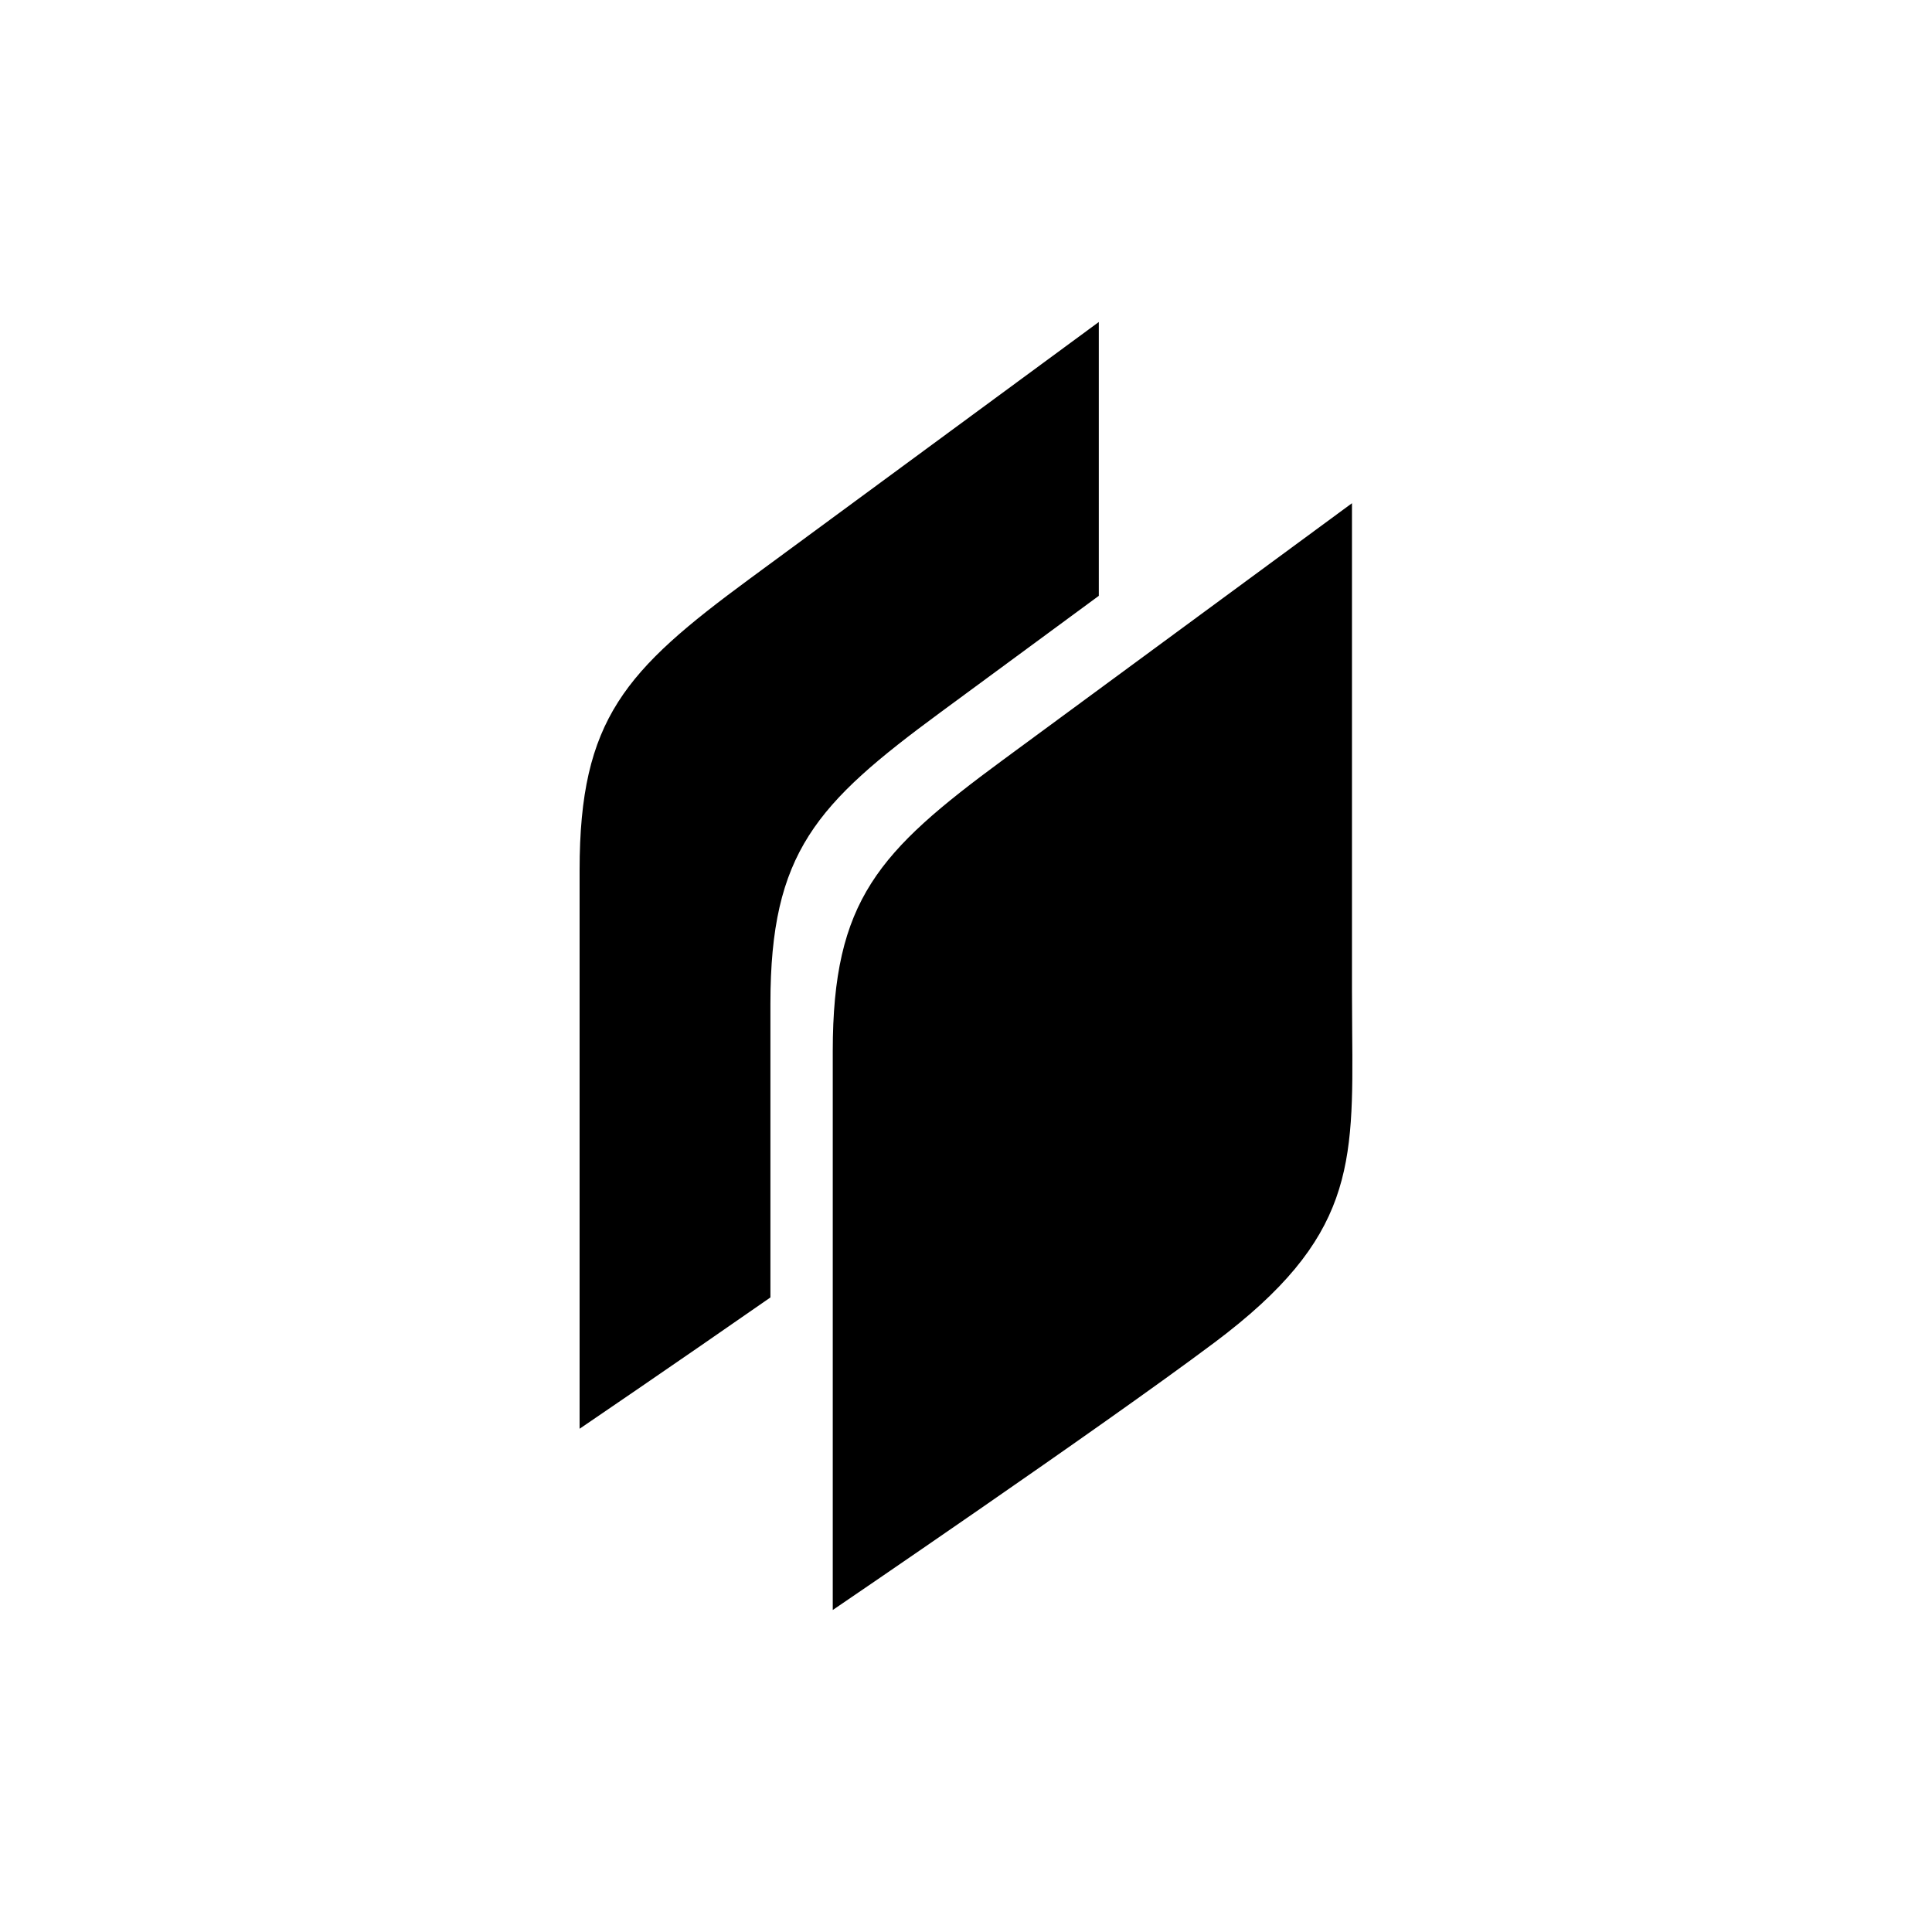 <svg viewBox="0 0 90 90" xmlns="http://www.w3.org/2000/svg"><g fill="none" fill-rule="evenodd"><path fill="#FFF" fill-rule="nonzero" d="M0 0h90v90H0z"/><path d="M27 40.527v26.03s4.273-2.904 8.889-6.117V46.748c0-7.036 2.138-9.305 7.927-13.568 1.819-1.34 4.611-3.394 7.371-5.424V15s-11.483 8.442-16.26 11.96C29.138 31.223 27 33.492 27 40.527ZM38.793 75V48.97c0-7.035 2.138-9.305 7.927-13.568 4.776-3.517 16.26-11.96 16.26-11.96v22.714c0 .652.006 1.274.01 1.87.054 6.29.083 9.646-6.412 14.512C51.212 66.558 38.793 75 38.793 75Z" fill="#000"/></g></svg>